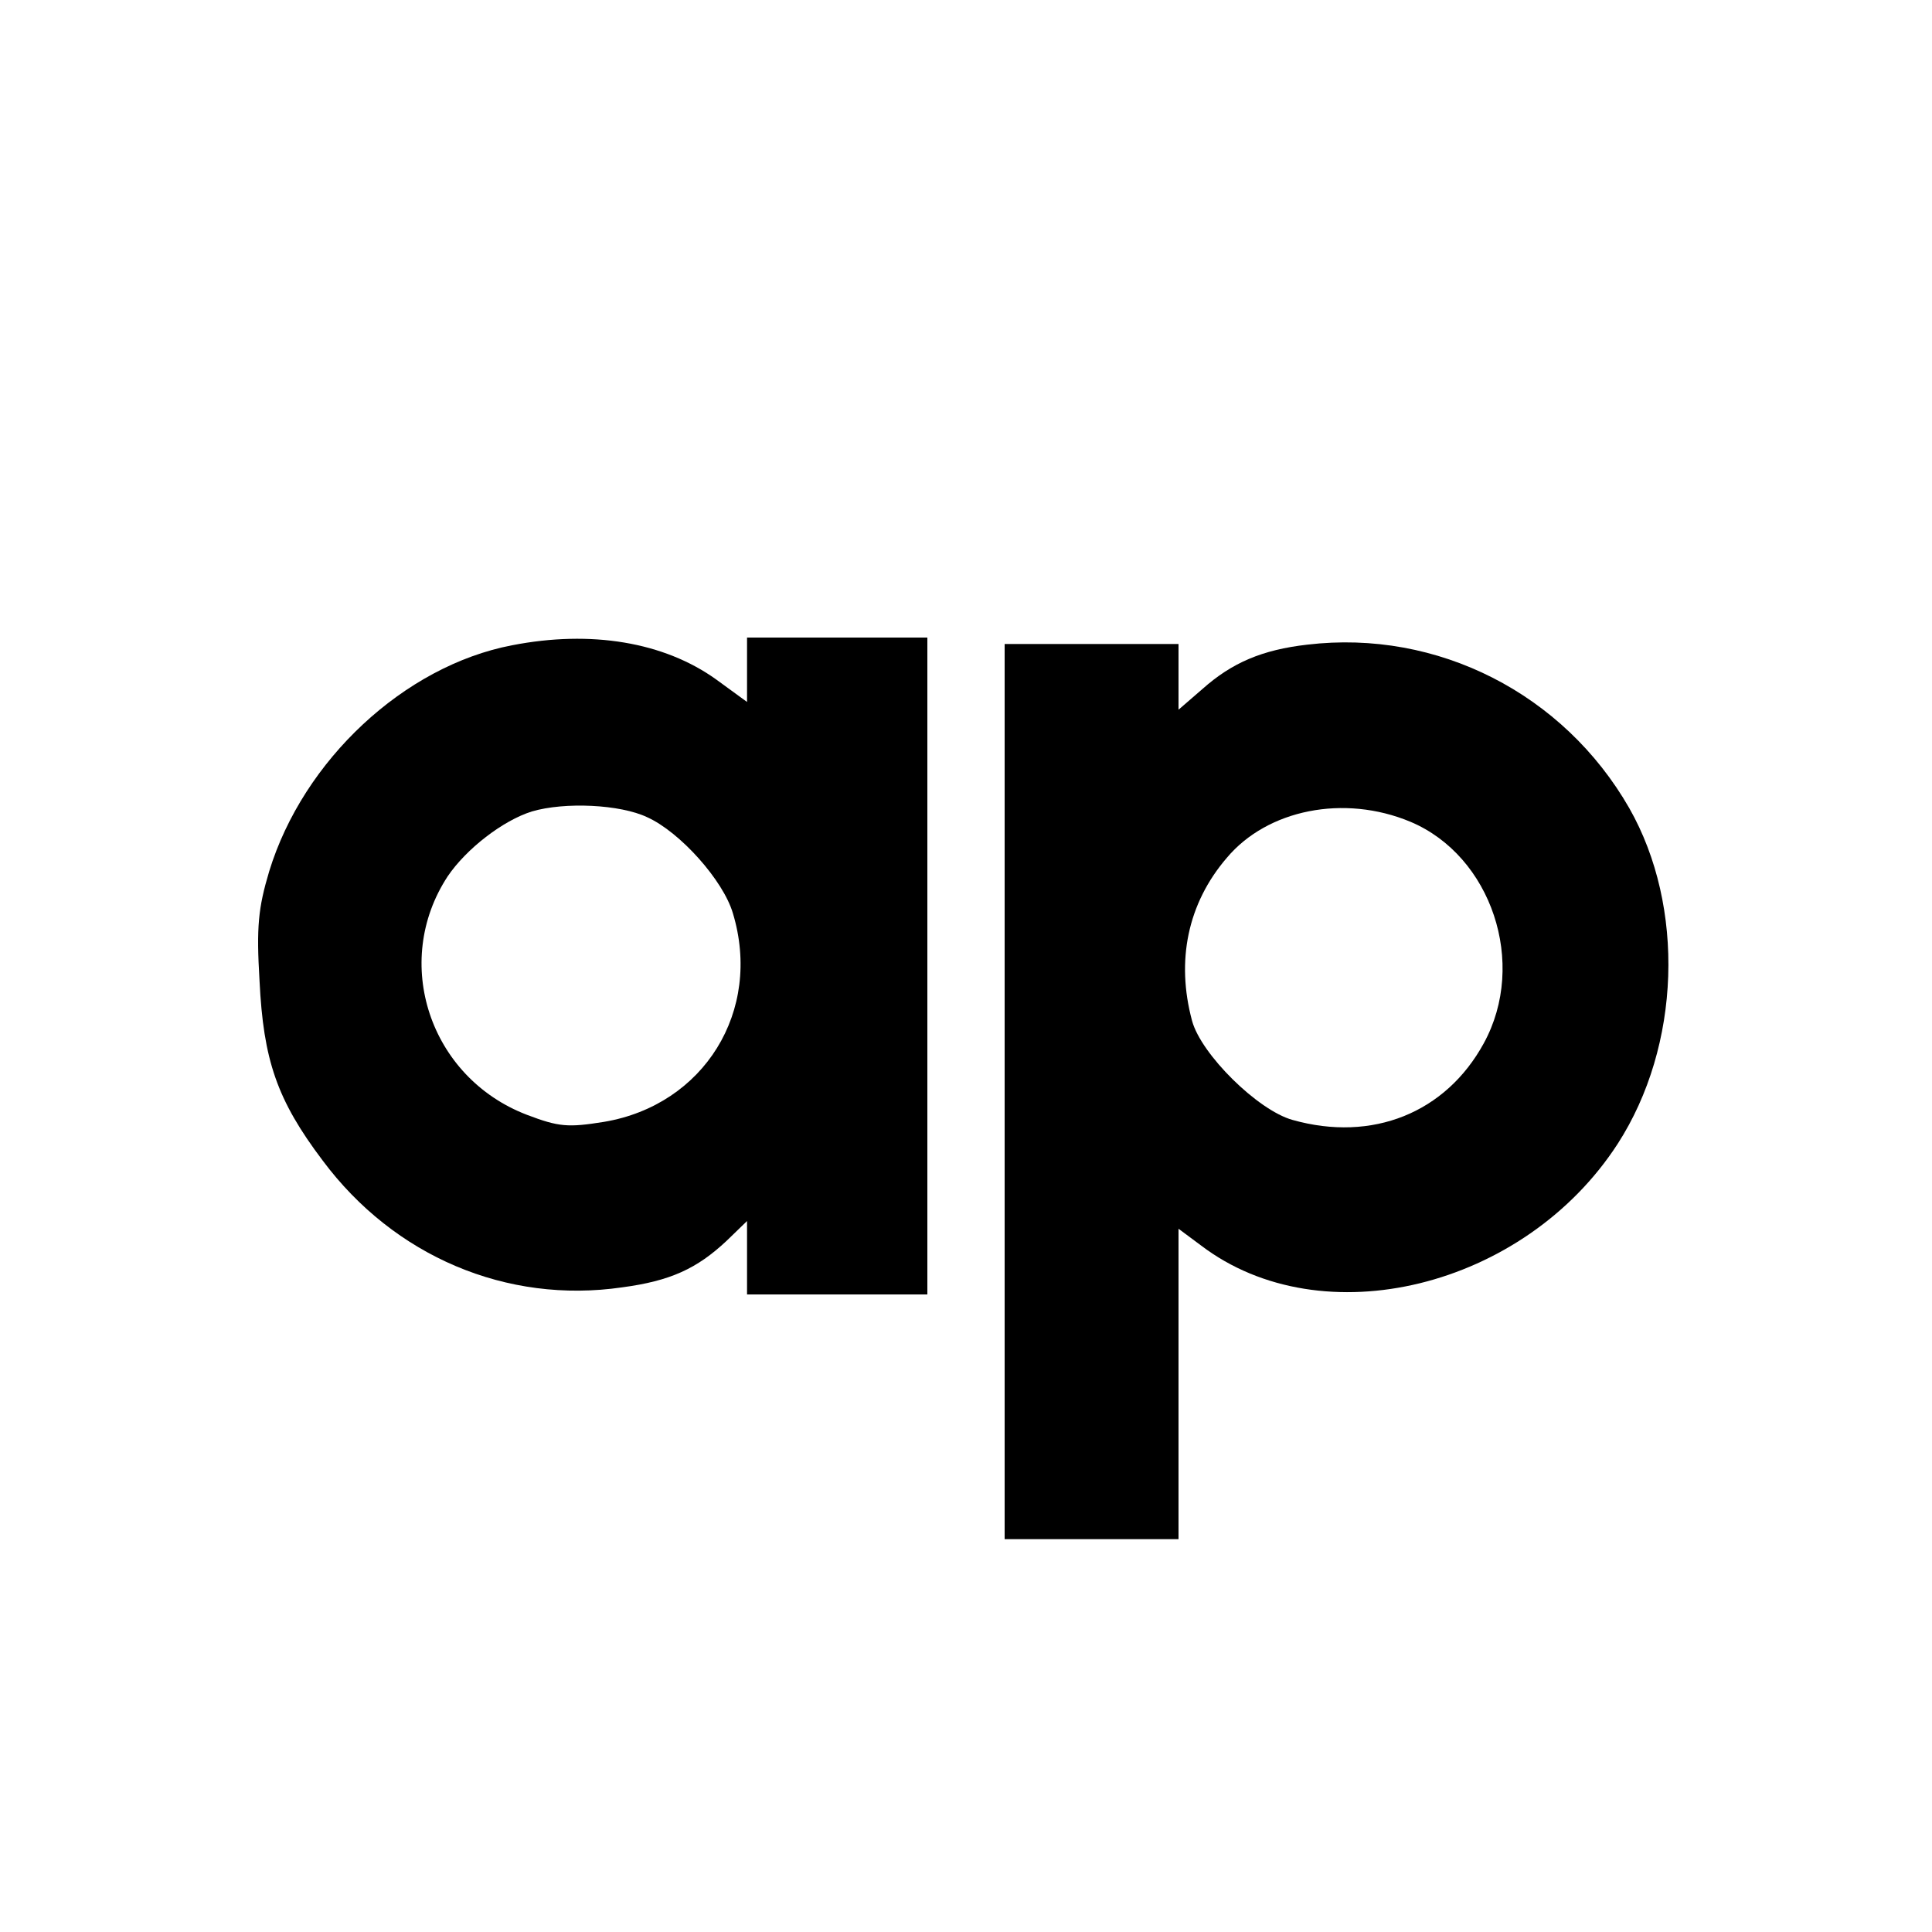 <?xml version="1.0" standalone="no"?>
<!DOCTYPE svg PUBLIC "-//W3C//DTD SVG 20010904//EN"
 "http://www.w3.org/TR/2001/REC-SVG-20010904/DTD/svg10.dtd">
<svg version="1.0" xmlns="http://www.w3.org/2000/svg"
 width="300pt" height="300pt" viewBox="0 0 300 300"
 preserveAspectRatio="xMidYMid meet">
<g transform="translate(0,300) scale(0.1,-0.1)"
fill="#000000" stroke="none">
<path d="M795 1998 c-167 -32 -324 -178 -377 -351 -17 -57 -20 -86 -15 -170 6
-123 27 -185 98 -279 111 -149 286 -223 465 -197 75 10 116 29 162 72 l32 31
0 -57 0 -57 140 0 140 0 0 510 0 510 -140 0 -140 0 0 -50 0 -50 -48 35 c-81
58 -194 77 -317 53z m210 -267 c51 -23 118 -98 133 -149 46 -152 -45 -298
-200 -324 -56 -9 -70 -8 -120 11 -151 58 -210 237 -123 370 29 43 86 87 131
101 51 15 137 11 179 -9z"/>
<path d="M2030 1999 c-70 -8 -117 -28 -163 -69 l-37 -32 0 51 0 51 -135 0
-135 0 0 -695 0 -695 135 0 135 0 0 241 0 241 35 -26 c188 -143 502 -66 647
158 98 152 105 368 18 521 -102 178 -298 278 -500 254z m160 -275 c126 -53
182 -220 114 -344 -59 -108 -173 -154 -297 -119 -54 15 -142 102 -156 154 -25
93 -7 182 54 253 63 75 182 99 285 56z"/>
</g>
</svg>
